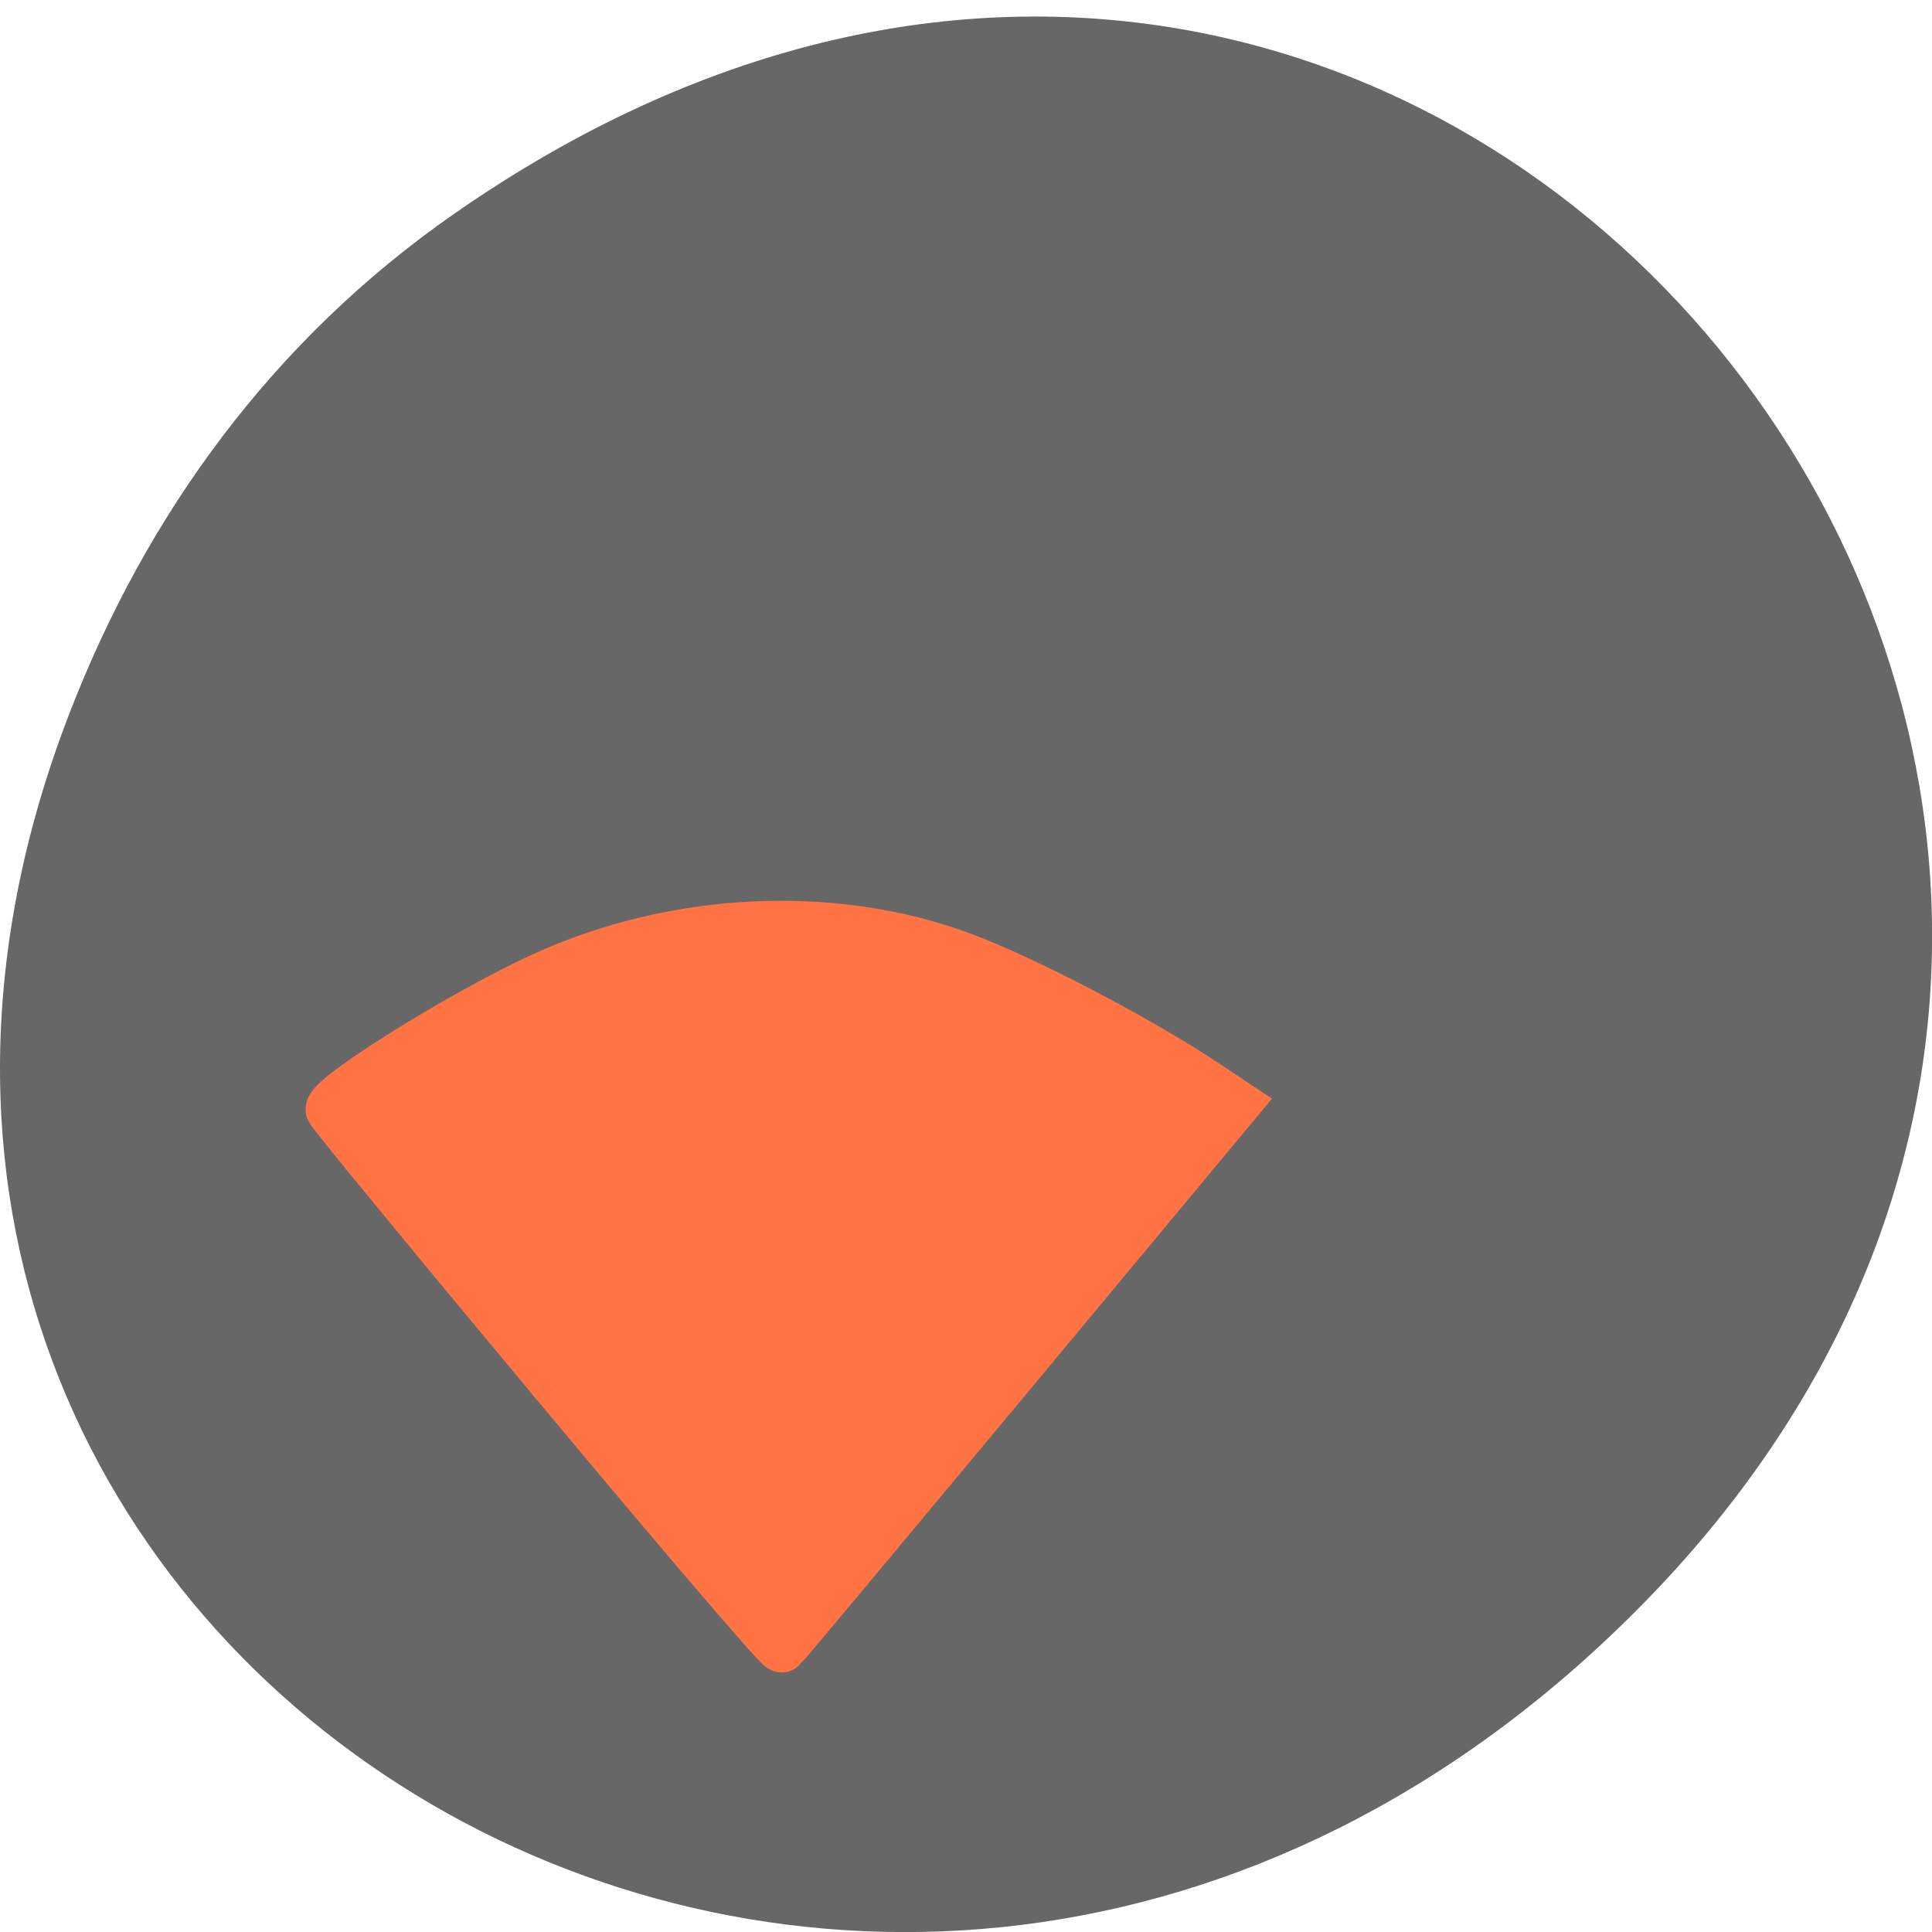 <svg xmlns="http://www.w3.org/2000/svg" viewBox="0 0 48 48"><path d="m 11.281 5.313 c 24.551 -17.11 49.43 14.492 29.422 34.652 c -18.848 18.992 -48.13 1.383 -38.973 -22.254 c 1.906 -4.93 5.04 -9.258 9.551 -12.398" fill="#676767"/><path d="m 73.58 978.77 c -16.08 -19.498 -29.521 -36.01 -29.854 -36.707 c -0.667 -1.408 17.08 -12.649 27.979 -17.713 c 17.417 -8.089 38.31 -9.119 55.35 -2.731 c 8.396 3.152 23.458 11.11 32.375 17.12 l 3.771 2.542 l -29.708 36.1 c -16.354 19.856 -29.917 36.29 -30.19 36.497 c -0.25 0.21 -13.625 -15.59 -29.708 -35.11" transform="matrix(0.188 0 0 0.186 0 -147.65)" fill="#ff7345" fill-rule="evenodd" stroke="#ff7345" stroke-width="6.656"/></svg>